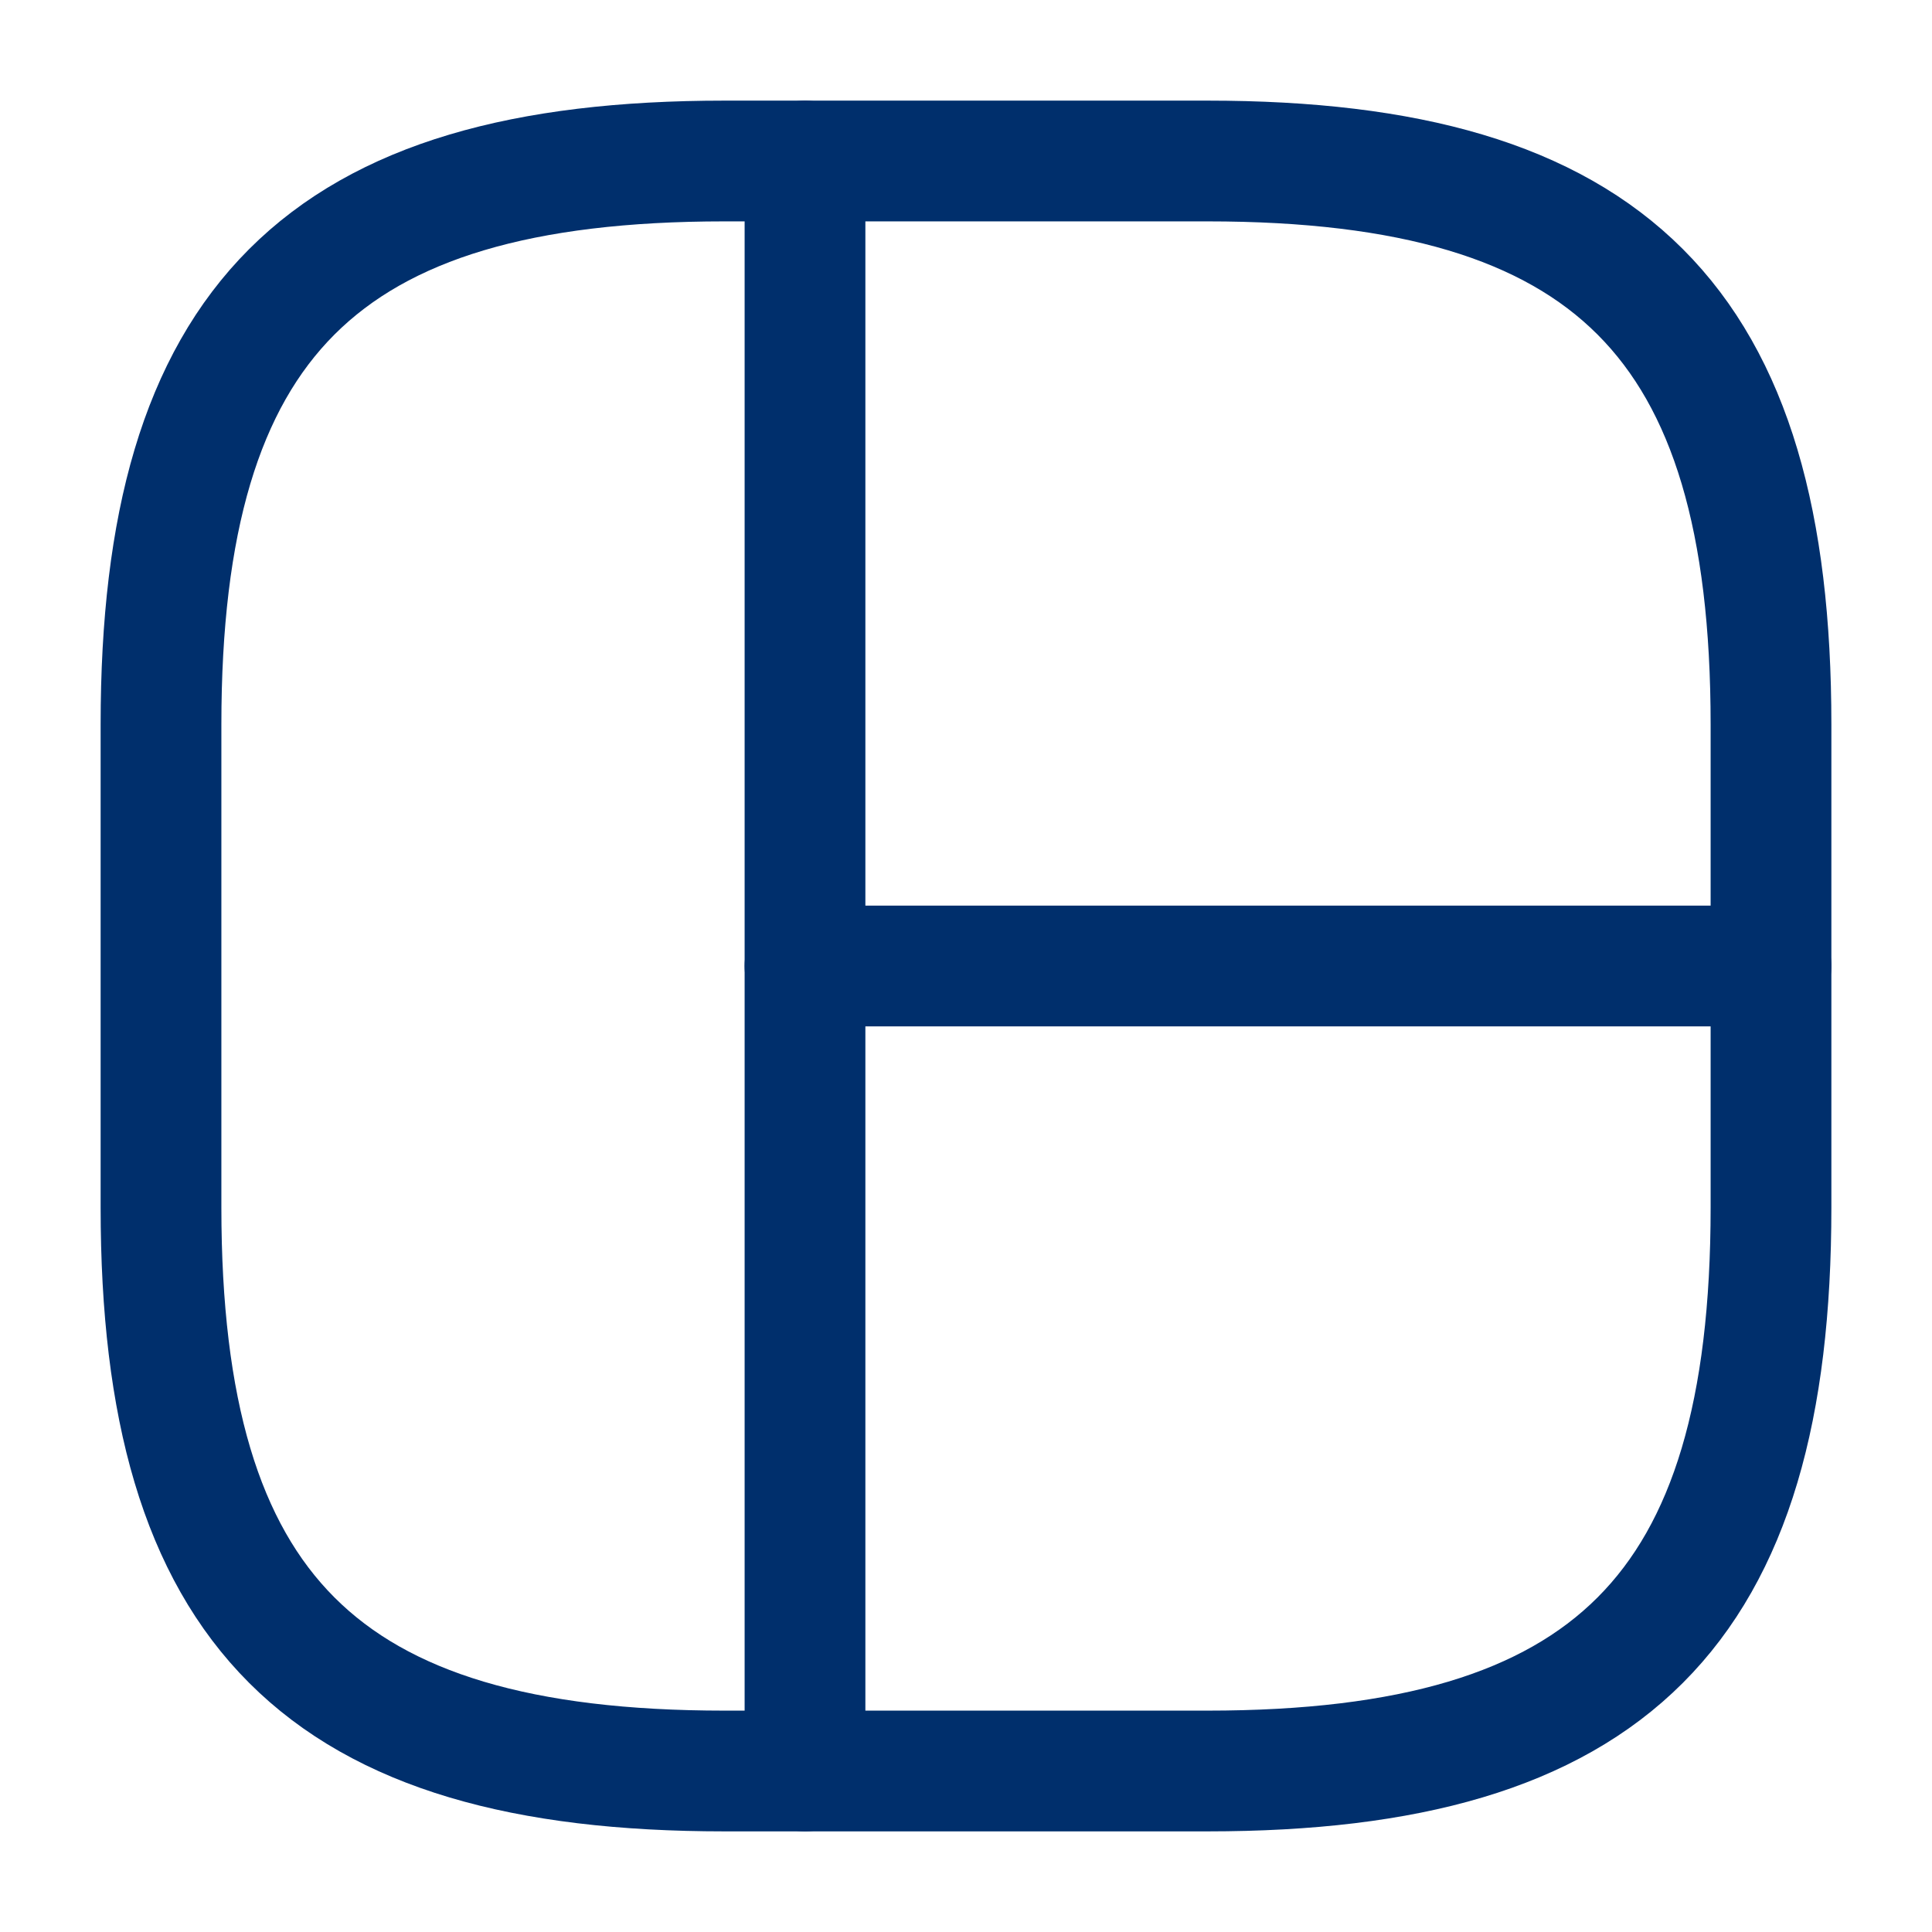 <svg width="24" height="24" viewBox="0 0 24 24" fill="none" xmlns="http://www.w3.org/2000/svg">
<path d="M9 22H15C20 22 22 20 22 15V9C22 4 20 2 15 2H9C4 2 2 4 2 9V15C2 20 4 22 9 22Z" stroke="#002F6C" stroke-width="1.5" stroke-linecap="round" stroke-linejoin="round"/>
<path d="M10 2V22" stroke="#002F6C" stroke-width="1.5" stroke-linecap="round" stroke-linejoin="round"/>
<path d="M10 12H22" stroke="#002F6C" stroke-width="1.5" stroke-linecap="round" stroke-linejoin="round"/>
</svg>
